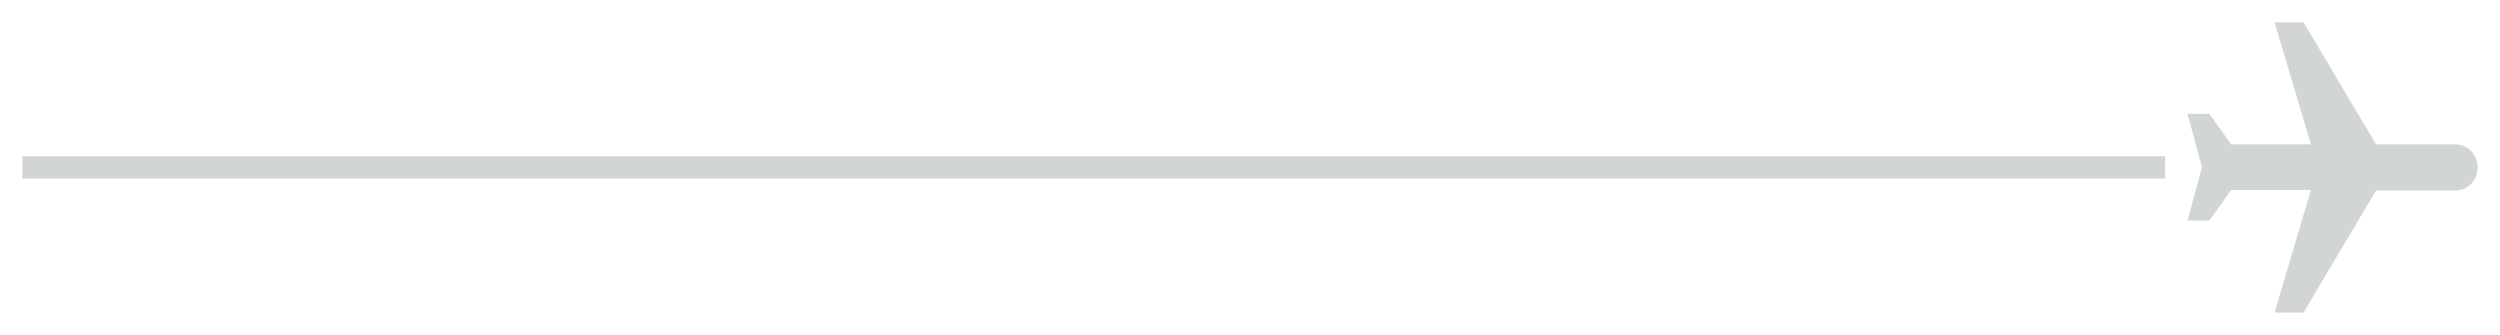 <svg xmlns="http://www.w3.org/2000/svg" viewBox="0 0 112 15" width="112" height="15">
	<style>
		tspan { white-space:pre }
		.shp0 { fill: #d2d5d6 } 
	</style>
	<g id="Folder 156 copy">
		<path id="Shape copy" class="shp0" d="M101.9,14h1.3l3.25,-5.47h3.57c0.54,0 0.98,-0.46 0.98,-1.03c0,-0.57 -0.44,-1.03 -0.98,-1.03l-3.57,0l-3.25,-5.47h-1.3l1.63,5.47h-3.57l-0.98,-1.37h-0.98l0.65,2.39l-0.65,2.39h0.98l0.98,-1.37h3.57z" />
		<path id="Rectangle 2 copy" class="shp0" d="M1,8h96v-1h-96z" />
	</g>
</svg>